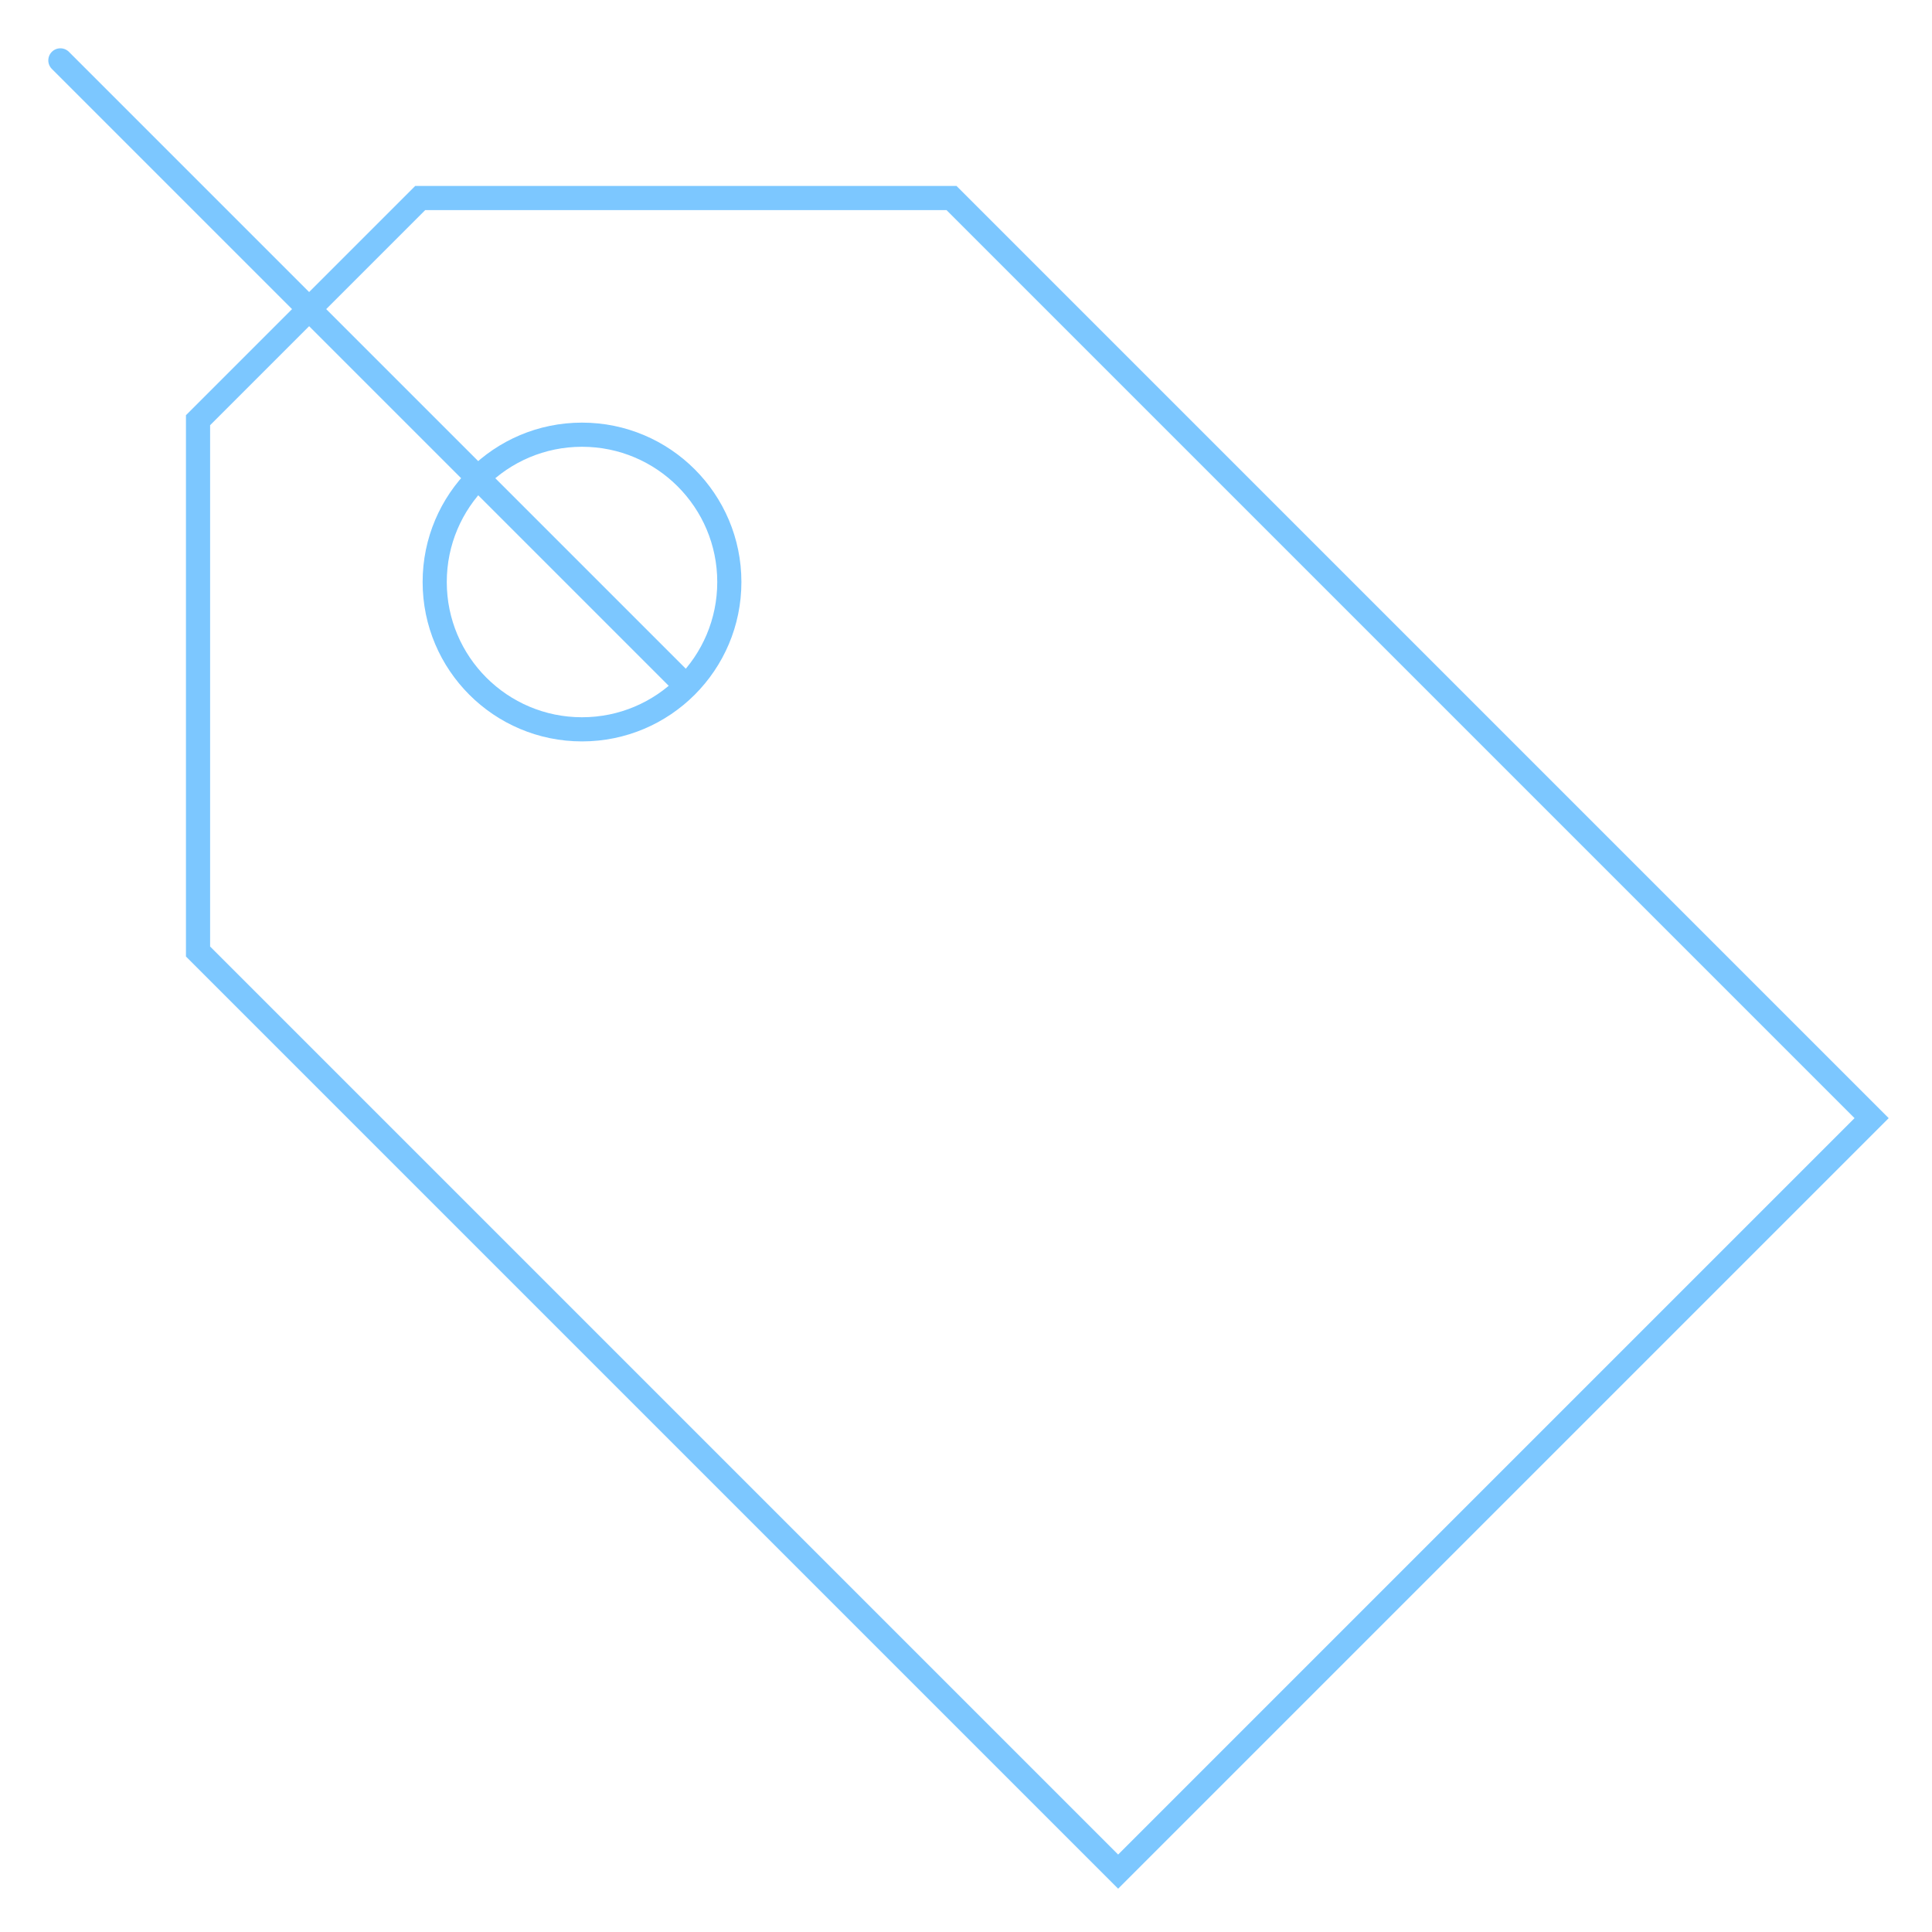 <?xml version="1.0" encoding="utf-8"?>
<!-- Generator: Adobe Illustrator 18.1.1, SVG Export Plug-In . SVG Version: 6.00 Build 0)  -->
<svg version="1.1" id="Layer_1" xmlns="http://www.w3.org/2000/svg" xmlns:xlink="http://www.w3.org/1999/xlink" x="0px" y="0px"
	 viewBox="0 0 80 80" enable-background="new 0 0 80 80" xml:space="preserve">
<g>
	<polygon fill="none" stroke="#7CC7FF" stroke-linecap="round" stroke-miterlimit="10" points="8.2,17.4 8.2,39.4 46.3,77.5 
		77.5,46.3 39.4,8.2 17.4,8.2 	"/>
	<circle fill="none" stroke="#7CC7FF" stroke-linecap="round" stroke-miterlimit="10" cx="24.1" cy="24.1" r="6.1"/>
	<line fill="none" stroke="#7CC7FF" stroke-linecap="round" stroke-miterlimit="10" x1="28.4" y1="28.4" x2="2.5" y2="2.5"/>
</g>
</svg>
